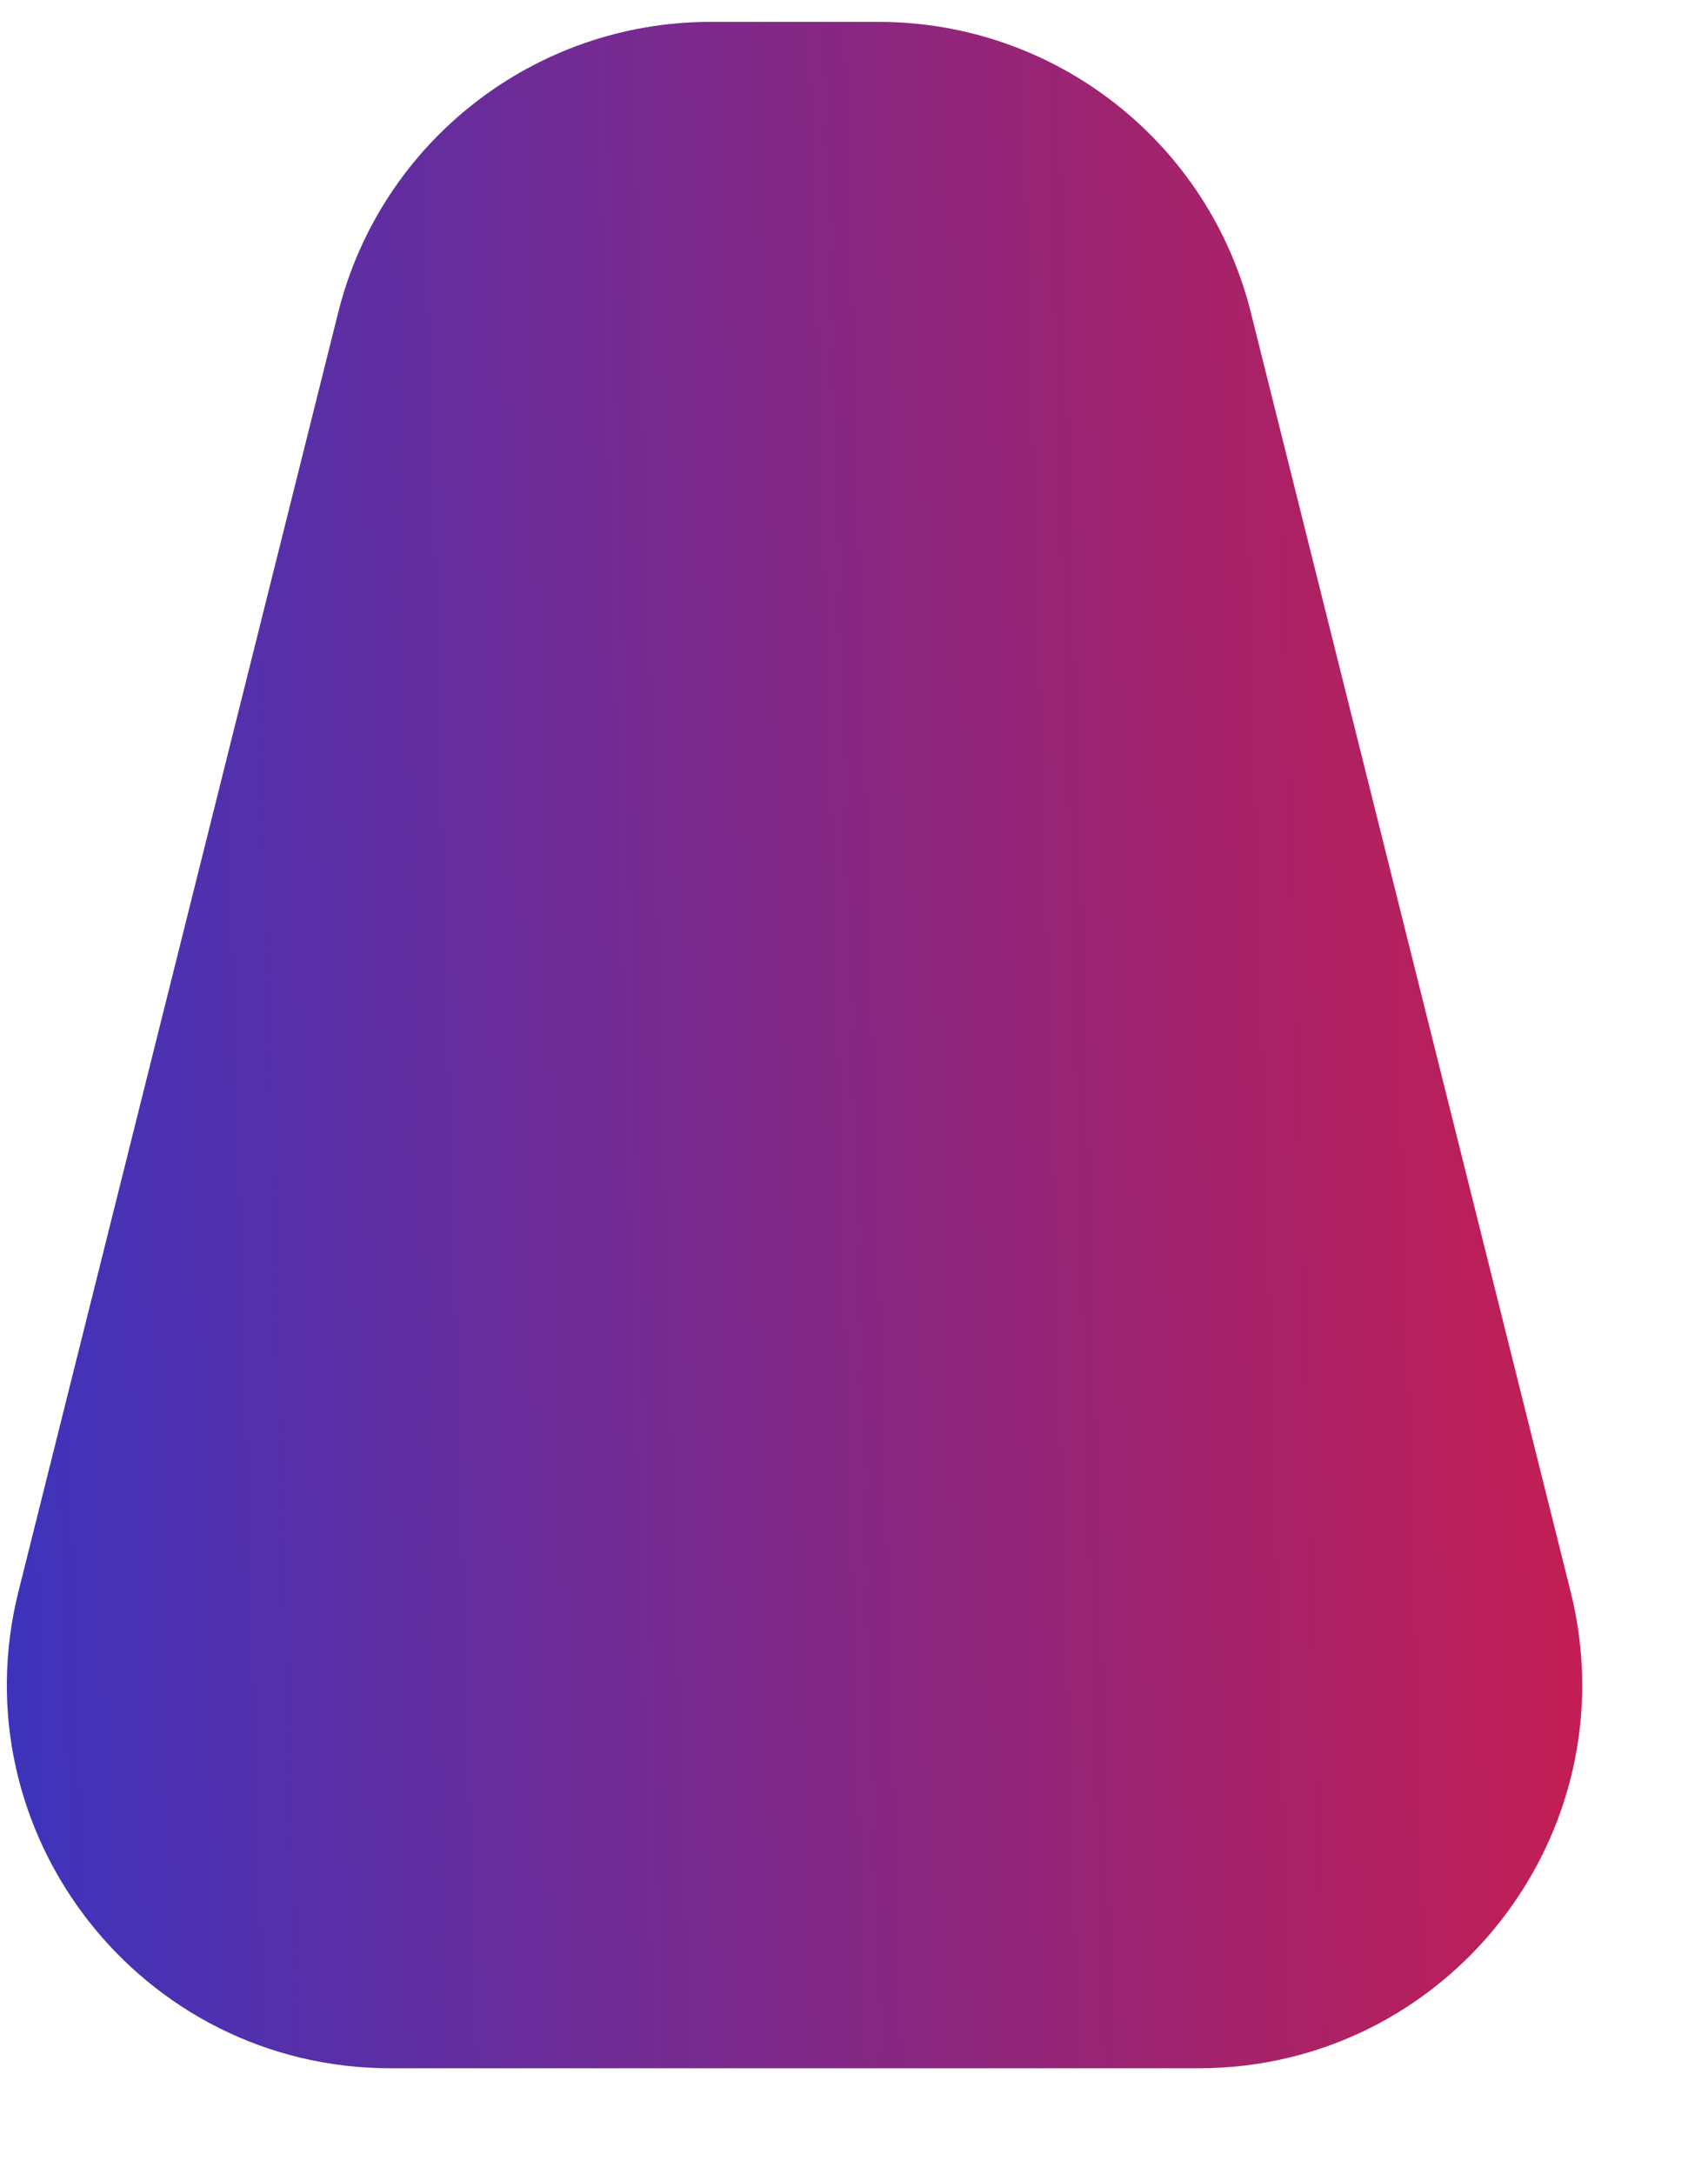 <svg width="11" height="14" viewBox="0 0 11 14" fill="none" xmlns="http://www.w3.org/2000/svg">
<path d="M0.119 10.249C-0.271 11.809 0.909 13.32 2.516 13.32H7.718C9.326 13.32 10.505 11.809 10.115 10.249L8.056 2.013C7.781 0.913 6.793 0.141 5.659 0.141H4.576C3.442 0.141 2.453 0.913 2.178 2.013L0.119 10.249Z" fill="url(#paint0_linear_1048_5730)"/>
<defs>
<linearGradient id="paint0_linear_1048_5730" x1="-1.802" y1="6.73" x2="11.833" y2="6.348" gradientUnits="userSpaceOnUse">
<stop stop-color="#2737CF"/>
<stop offset="1" stop-color="#DA1A41"/>
</linearGradient>
</defs>
</svg>

